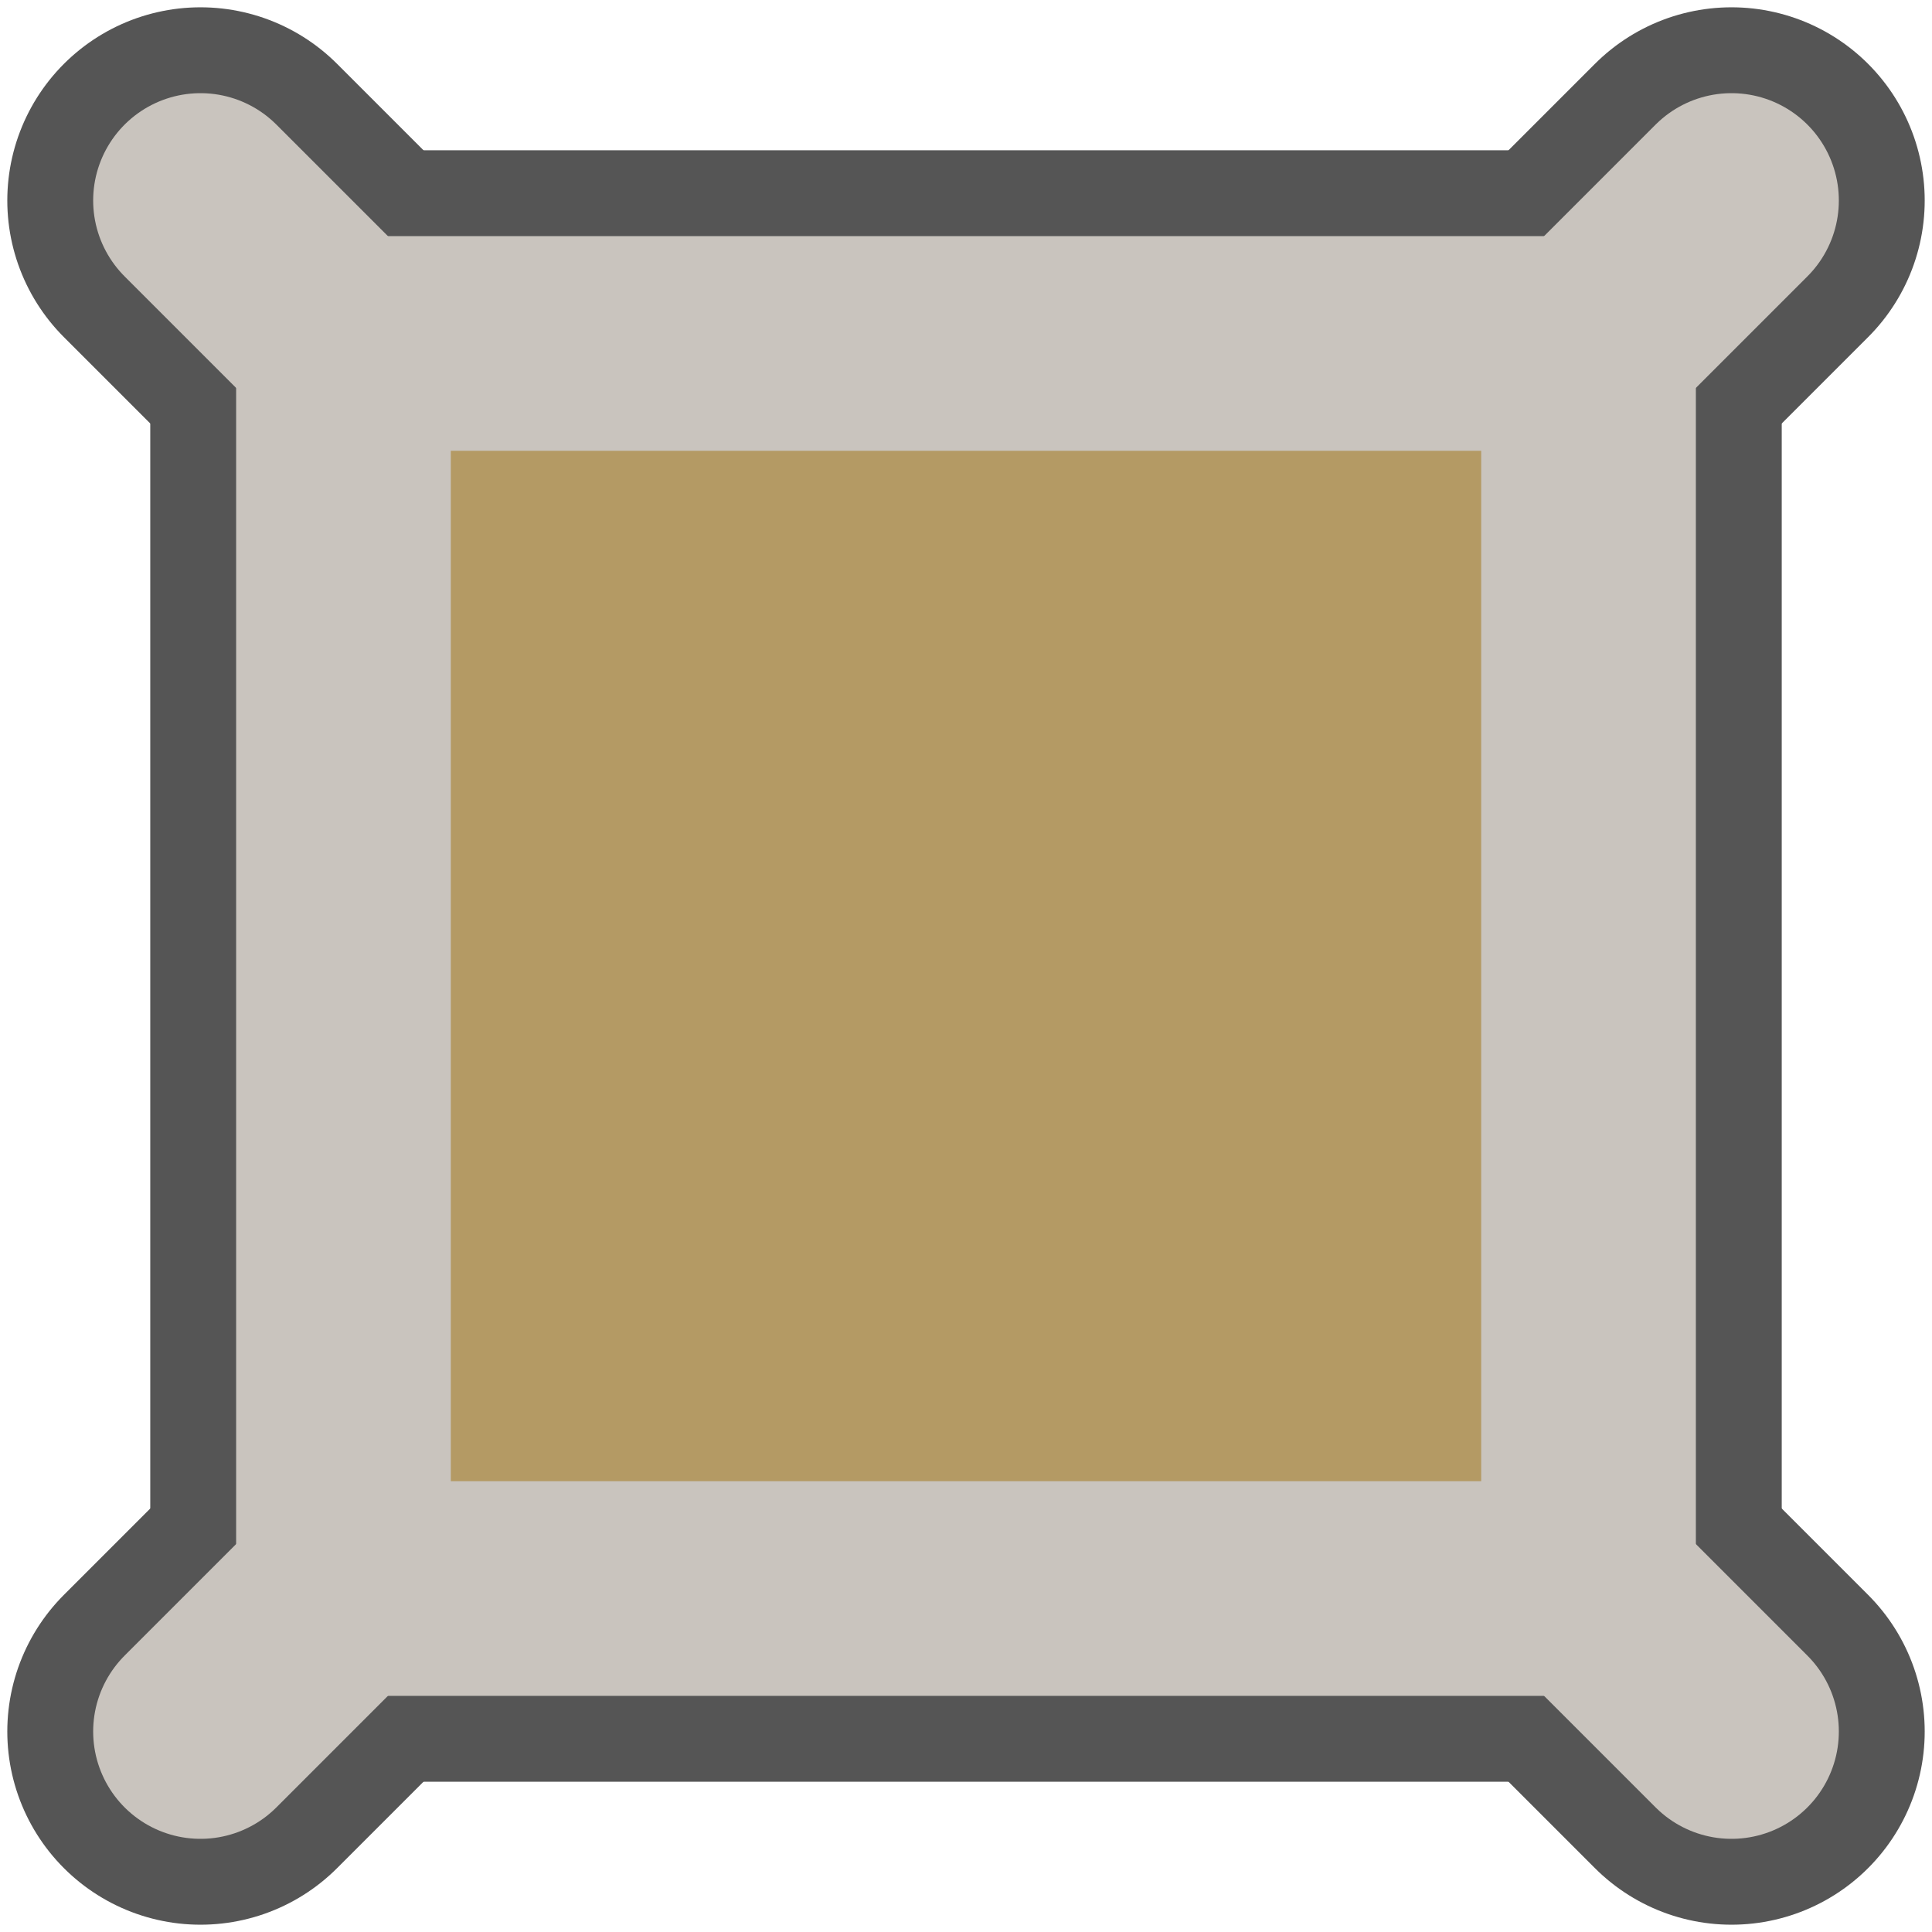 <?xml version="1.0" encoding="utf-8"?>
<!-- Generator: Adobe Illustrator 28.0.0, SVG Export Plug-In . SVG Version: 6.00 Build 0)  -->
<svg version="1.1" id="funkei" xmlns="http://www.w3.org/2000/svg" xmlns:xlink="http://www.w3.org/1999/xlink" x="0px" y="0px"
	 viewBox="0 0 450 450" style="enable-background:new 0 0 450 450;" xml:space="preserve">
<style type="text/css">
	.st0{fill:#A57C52;stroke:#555555;stroke-width:90;stroke-linecap:round;stroke-linejoin:round;stroke-miterlimit:10;}
	.st1{fill:#555555;}
	.st2{fill:#C9C4BE;}
	.st3{fill:#B49A64;}
	.st4{fill:#C9C4BE;stroke:#C9C4BE;stroke-width:50;stroke-linecap:round;stroke-linejoin:round;stroke-miterlimit:10;}
</style>
<line class="st0" x1="375" y1="75" x2="403.3" y2="46.7"/>
<line class="st0" x1="375" y1="375" x2="403.3" y2="403.3"/>
<line class="st0" x1="75" y1="375" x2="46.7" y2="403.3"/>
<line class="st0" x1="75" y1="75" x2="46.7" y2="46.7"/>
<rect x="35" y="35" class="st1" width="380" height="380"/>
<rect x="55" y="55" class="st2" width="340" height="340"/>
<rect x="105" y="105" class="st3" width="240" height="240"/>
<line class="st4" x1="375" y1="75" x2="403.3" y2="46.7"/>
<line class="st4" x1="375" y1="375" x2="403.3" y2="403.3"/>
<line class="st4" x1="75" y1="75" x2="46.7" y2="46.7"/>
<line class="st4" x1="75" y1="375" x2="46.7" y2="403.3"/>
</svg>
